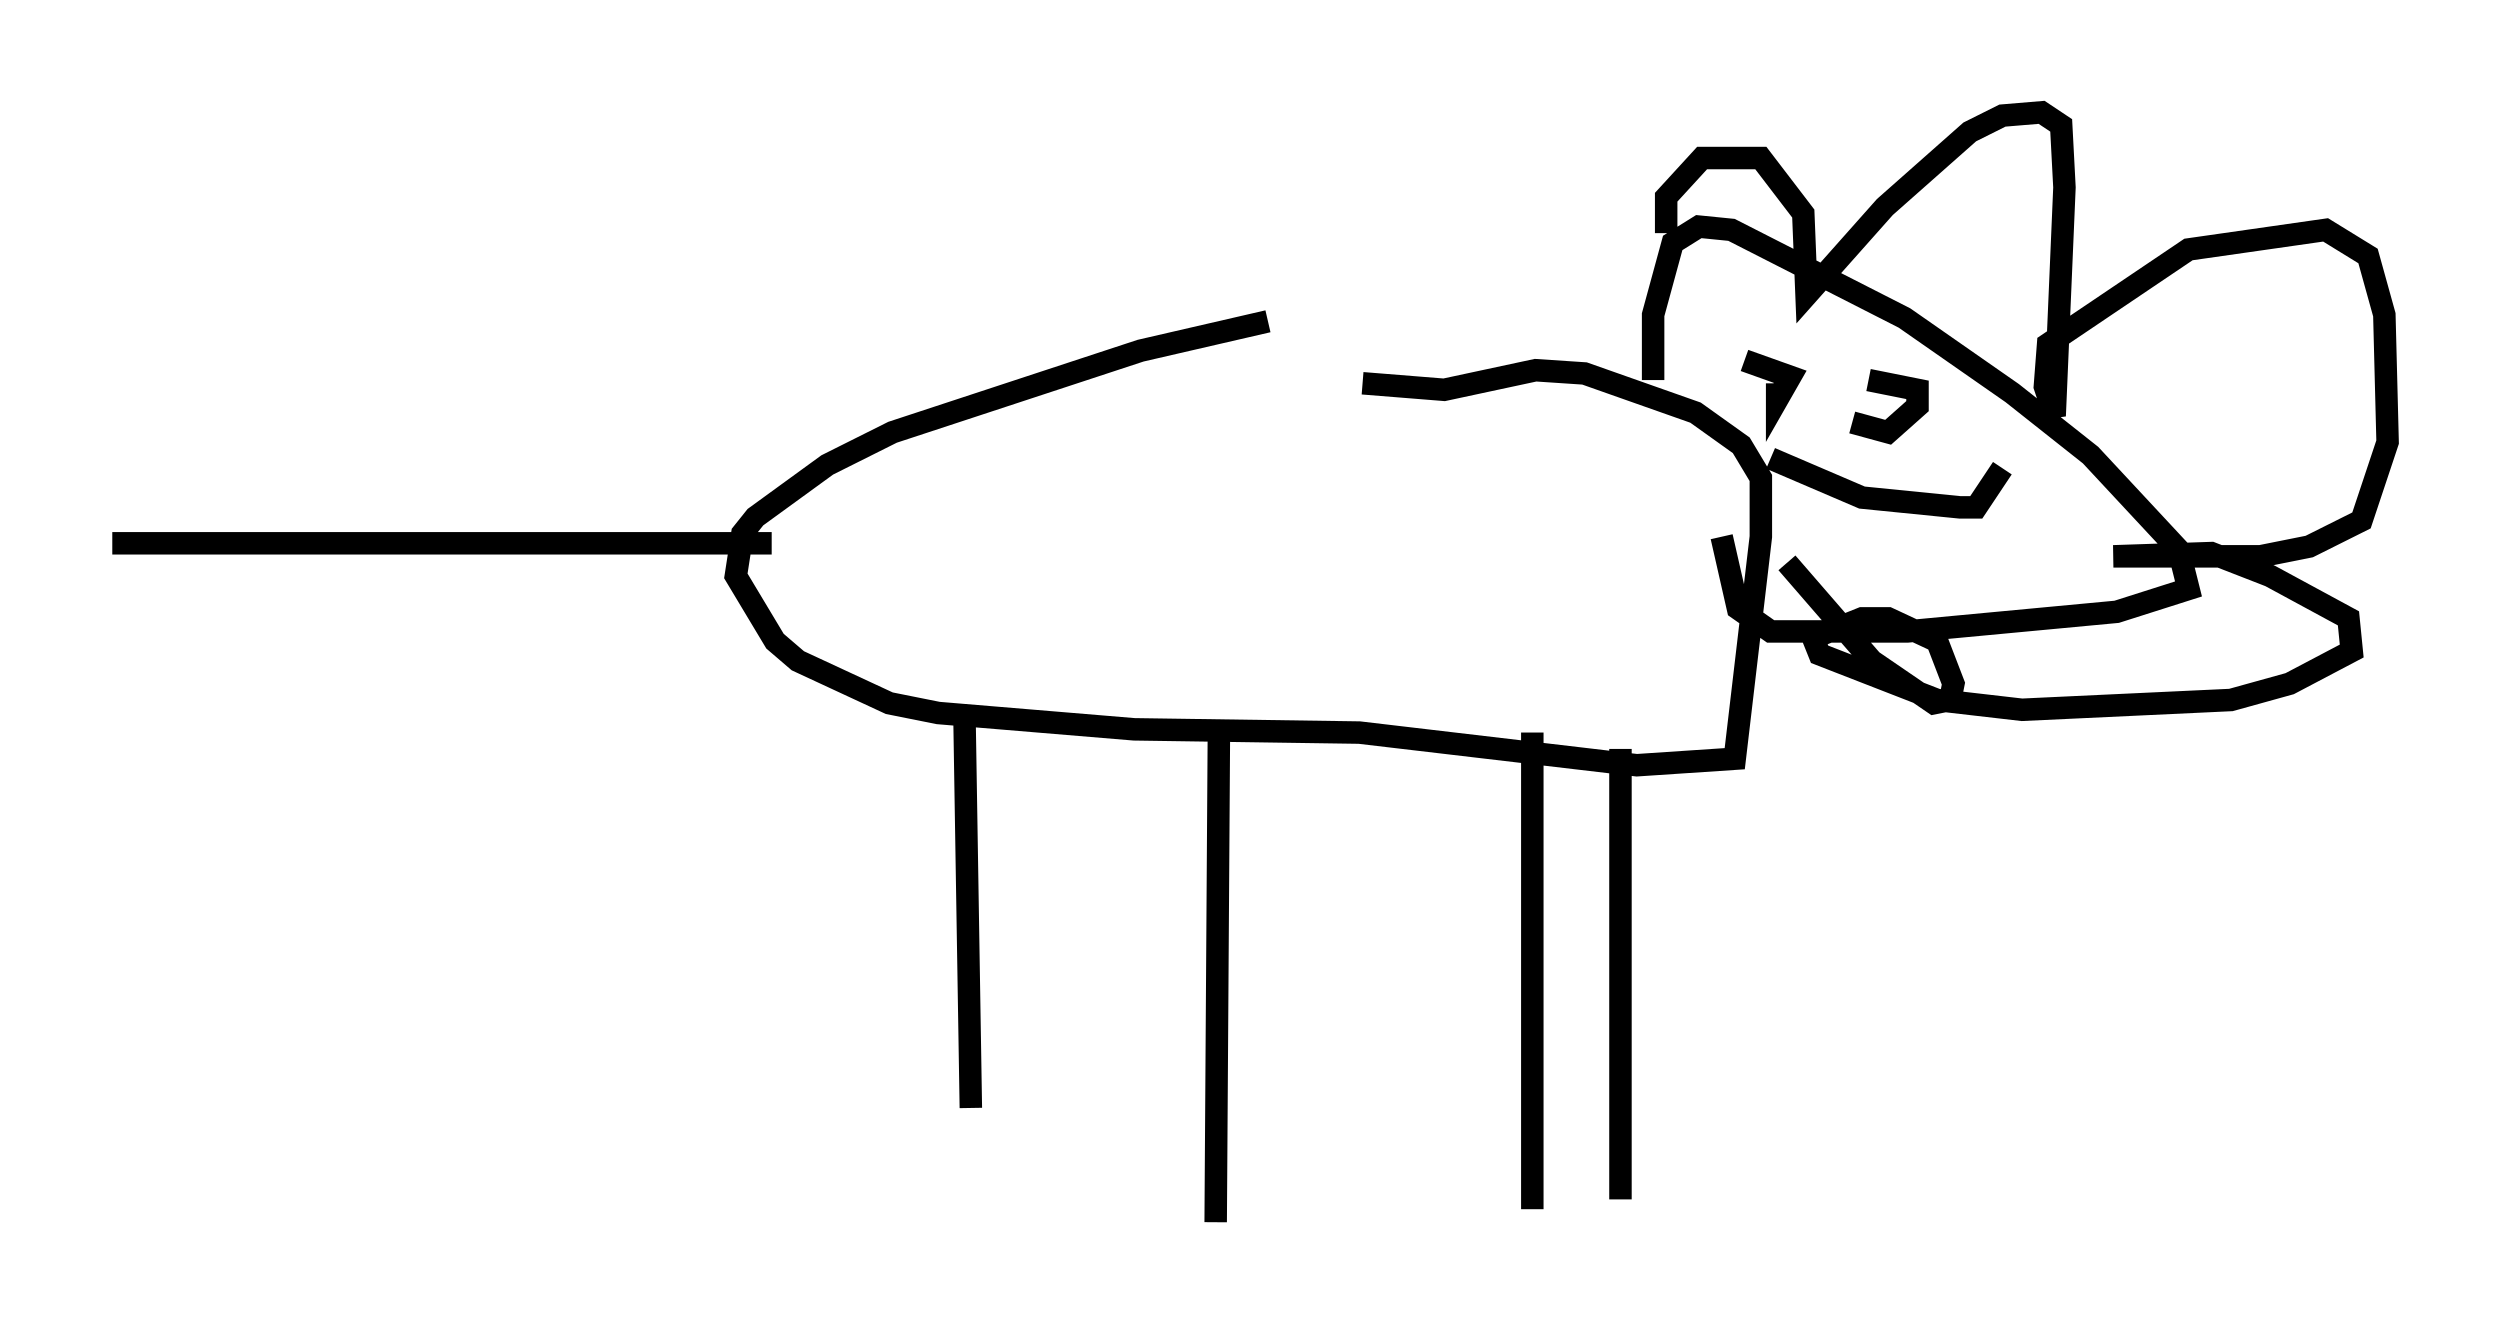 <?xml version="1.0" encoding="utf-8" ?>
<svg baseProfile="full" height="59.385" version="1.1" width="111.24" xmlns="http://www.w3.org/2000/svg" xmlns:ev="http://www.w3.org/2001/xml-events" xmlns:xlink="http://www.w3.org/1999/xlink"><defs /><rect fill="white" height="59.385" width="111.24" x="0" y="0" /><path d="M67.458, 14.296 m-11.039, 0.0 l-5.665, 1.307 -11.039, 3.631 l-2.905, 1.453 -3.196, 2.324 l-0.581, 0.726 -0.291, 1.888 l1.743, 2.905 1.017, 0.872 l4.067, 1.888 2.179, 0.436 l8.715, 0.726 10.022, 0.145 l12.346, 1.453 4.358, -0.291 l1.162, -9.877 0.0, -2.615 l-0.872, -1.453 -2.034, -1.453 l-4.939, -1.743 -2.179, -0.145 l-4.067, 0.872 -3.631, -0.291 m-17.721, 14.38 l0.291, 17.866 m11.039, -16.994 l-0.145, 22.078 m14.089, -21.788 l0.0, 21.207 m3.922, -20.48 l0.0, 20.045 m1.453, -36.458 l0.0, -2.905 0.872, -3.196 l1.162, -0.726 1.453, 0.145 l7.698, 3.922 4.793, 3.341 l3.486, 2.76 3.922, 4.212 l0.436, 1.743 -3.196, 1.017 l-9.296, 0.872 -6.101, 0.0 l-1.453, -1.017 -0.726, -3.196 m-2.469, -13.508 l0.0, -1.598 1.598, -1.743 l2.615, 0.0 1.888, 2.469 l0.145, 3.631 3.486, -3.922 l3.777, -3.341 1.453, -0.726 l1.743, -0.145 0.872, 0.581 l0.145, 2.76 -0.436, 10.168 l-0.436, -1.307 0.145, -1.888 l6.246, -4.212 6.101, -0.872 l1.888, 1.162 0.726, 2.615 l0.145, 5.665 -1.162, 3.486 l-2.324, 1.162 -2.179, 0.436 l-6.536, 0.0 4.358, -0.145 l2.615, 1.017 3.486, 1.888 l0.145, 1.453 -2.76, 1.453 l-2.615, 0.726 -9.296, 0.436 l-3.777, -0.436 -5.229, -2.034 l-0.291, -0.726 2.179, -0.872 l1.162, 0.0 2.179, 1.017 l0.726, 1.888 -0.145, 0.726 l-0.726, 0.145 -2.76, -1.888 l-3.777, -4.358 m-0.436, -7.989 l0.0, 0.726 0.581, -1.017 l-2.034, -0.726 m4.793, 2.76 l1.598, 0.436 1.307, -1.162 l0.0, -0.726 -2.179, -0.436 m-4.358, 3.486 l4.067, 1.743 4.358, 0.436 l0.726, 0.0 1.162, -1.743 m-54.76, 3.341 l-29.341, 0.0 " fill="none" stroke="black" stroke-width="1" /></svg>